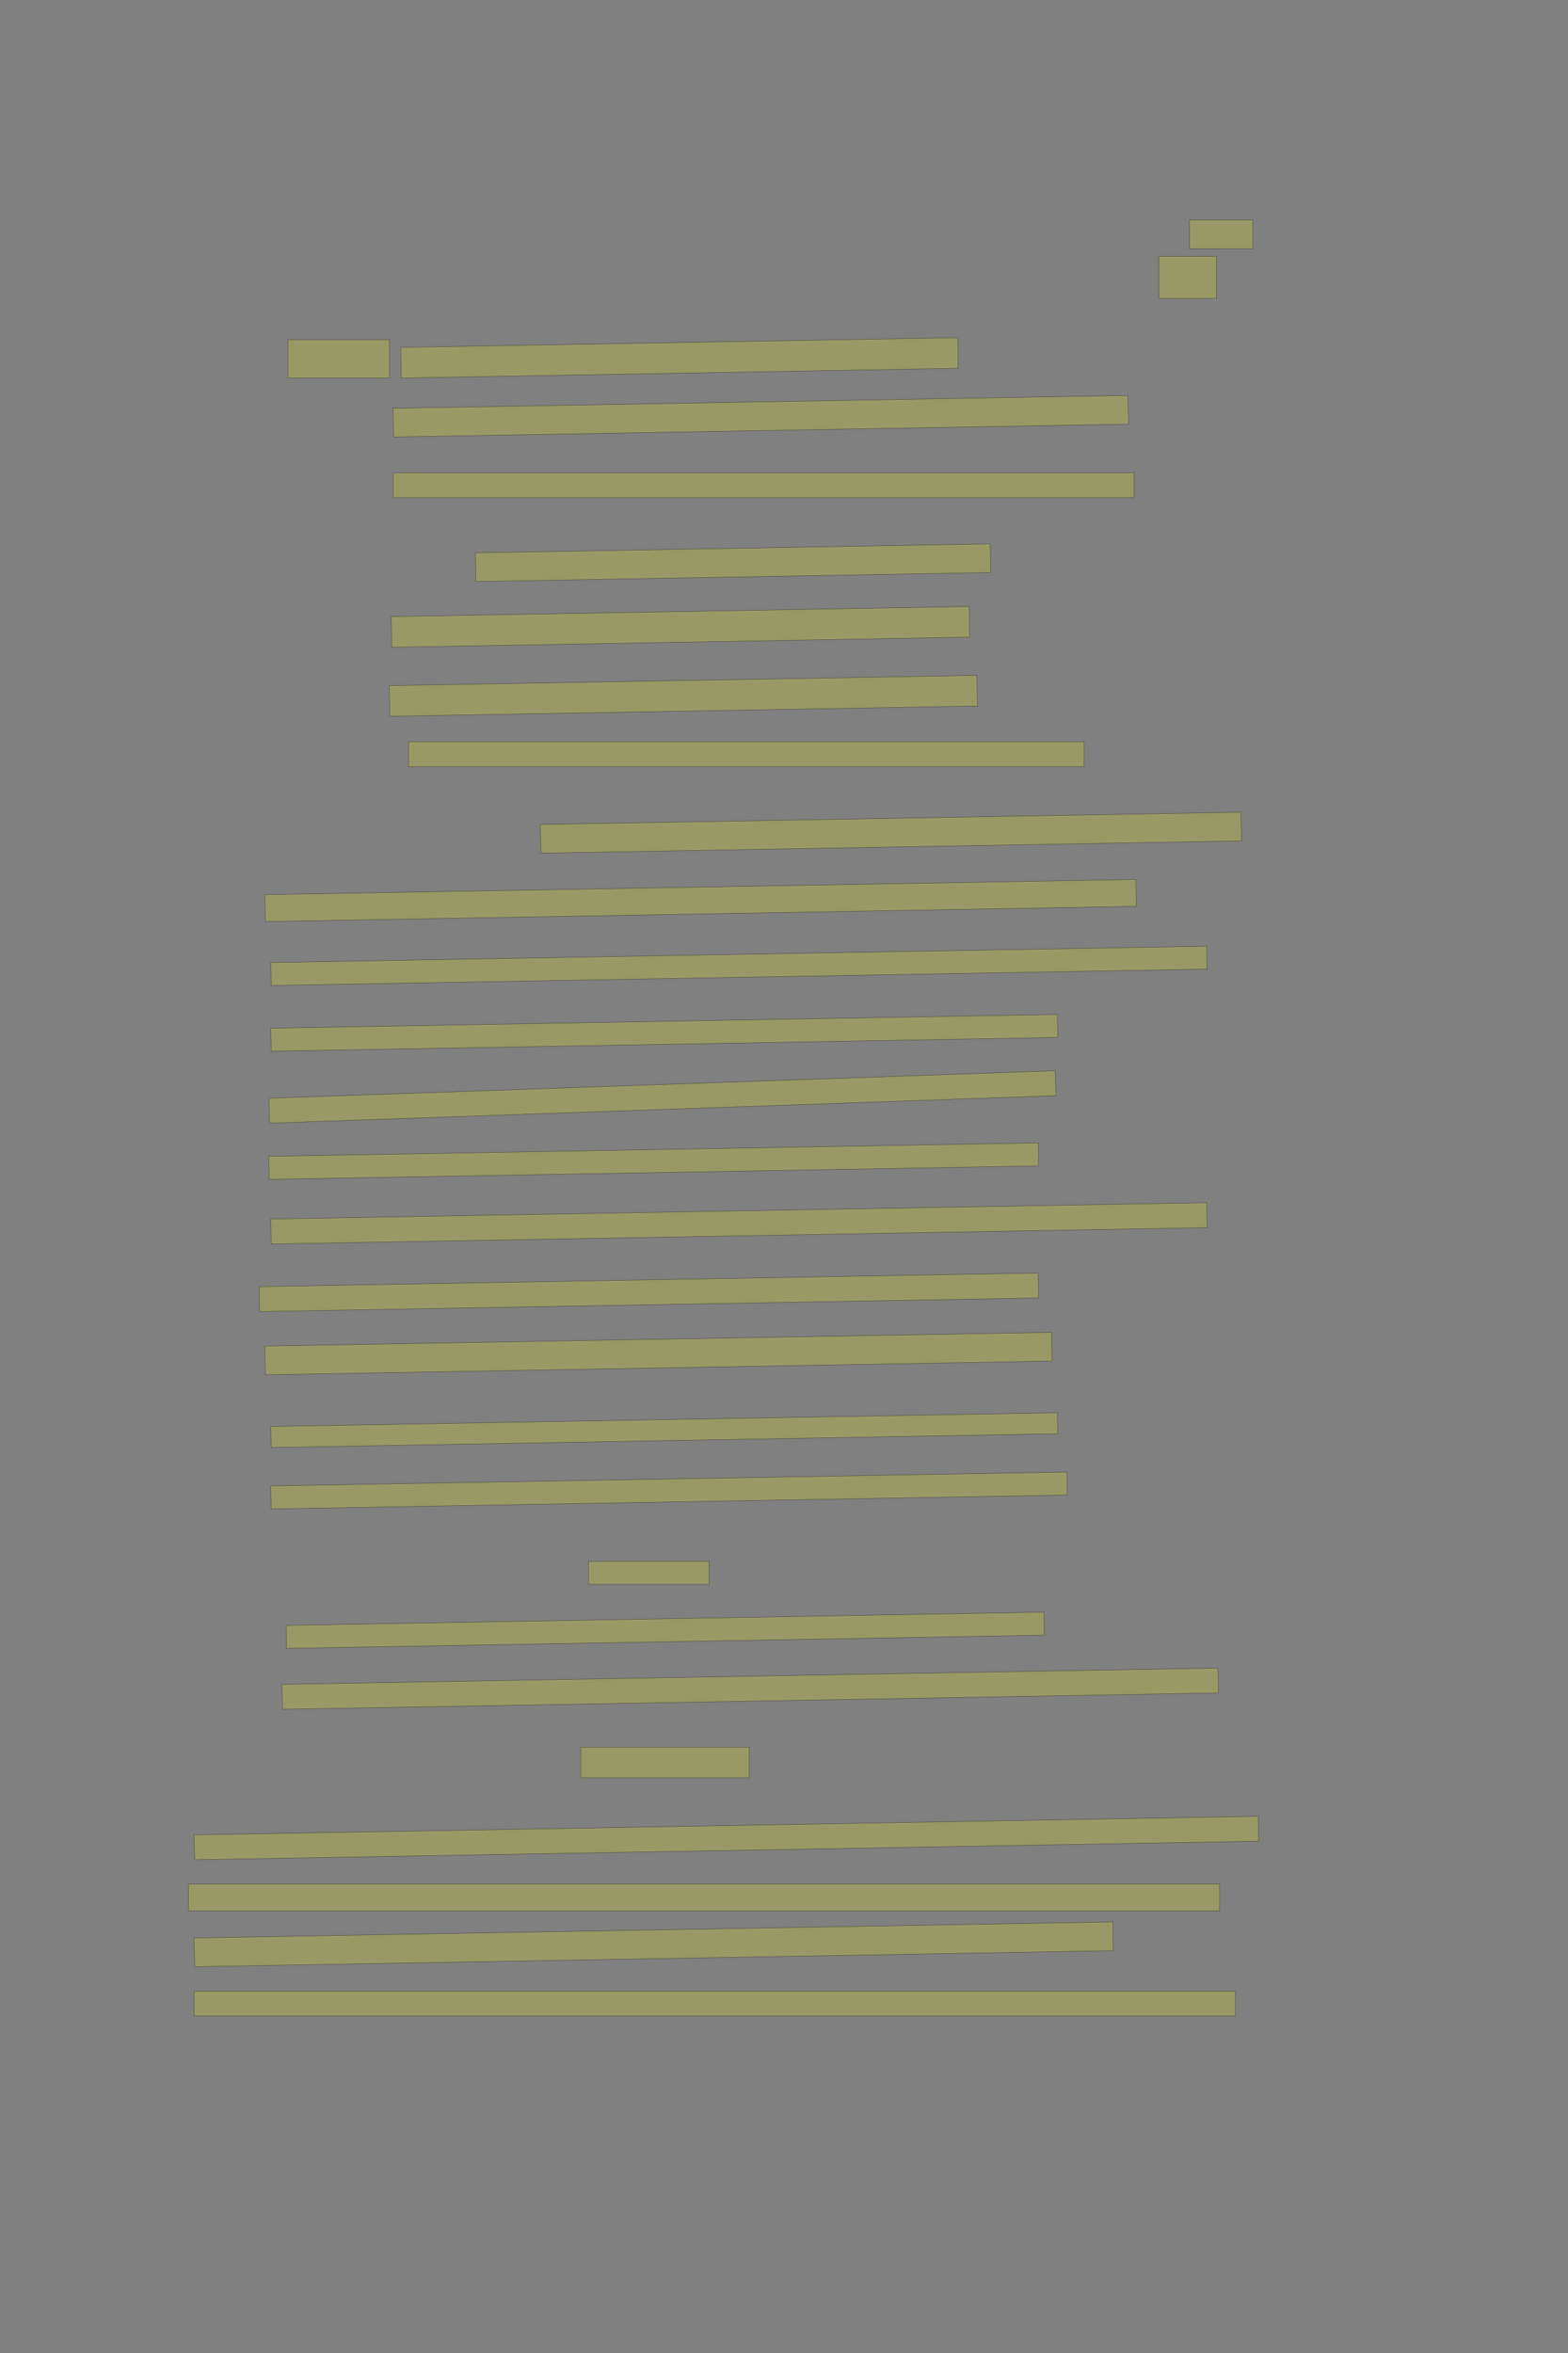 <?xml version="1.0" encoding="UTF-8" standalone="no"?><svg xmlns="http://www.w3.org/2000/svg" xmlns:xlink="http://www.w3.org/1999/xlink" height="6144" width="4096">
 <rect width="100%" height="100%" fill="#808080" stroke="none"/>
 <g>
  <title>Layer 1</title>
  <rect class=" imageannotationLine imageannotationLinked" fill="#FFFF00" fill-opacity="0.2" height="75" id="svg_4" stroke="#000000" stroke-opacity="0.5" width="165" x="3107.332" xlink:href="#la" y="574.333"/>
  <rect class=" imageannotationLine imageannotationLinked" fill="#FFFF00" fill-opacity="0.2" height="110" id="svg_6" stroke="#000000" stroke-opacity="0.5" width="150" x="3027.332" xlink:href="#lb" y="669.333"/>
  <rect class=" imageannotationLine imageannotationLinked" fill="#FFFF00" fill-opacity="0.2" height="79.916" id="svg_8" stroke="#000000" stroke-opacity="0.5" transform="rotate(-1 1775.007,934.373) " width="1455" x="1047.507" xlink:href="#Goetter" y="894.415"/>
  <rect class=" imageannotationLine imageannotationLinked" fill="#FFFF00" fill-opacity="0.2" height="74.917" id="svg_10" stroke="#000000" stroke-opacity="0.5" transform="rotate(-1 1987.375,1086.788) " width="1920" x="1027.375" xlink:href="#lc" y="1049.33"/>
  <rect class=" imageannotationLine imageannotationLinked" fill="#FFFF00" fill-opacity="0.2" height="65" id="svg_12" stroke="#000000" stroke-opacity="0.5" width="1935" x="1027.332" xlink:href="#ld" y="1234.333"/>
  <rect class=" imageannotationLine imageannotationLinked" fill="#FFFF00" fill-opacity="0.2" height="74.829" id="svg_14" stroke="#000000" stroke-opacity="0.5" transform="rotate(-1 1914.874,1469.245) " width="1345" x="1242.374" xlink:href="#le" y="1431.83"/>
  <rect class=" imageannotationLine imageannotationLinked" fill="#FFFF00" fill-opacity="0.2" height="80.003" id="svg_16" stroke="#000000" stroke-opacity="0.5" transform="rotate(-1 1777.419,1636.831) " width="1510" x="1022.419" xlink:href="#lf" y="1596.83"/>
  <rect class=" imageannotationLine imageannotationLinked" fill="#FFFF00" fill-opacity="0.2" height="79.916" id="svg_18" stroke="#000000" stroke-opacity="0.5" transform="rotate(-1 1785.095,1816.872) " width="1535" x="1017.595" xlink:href="#lg" y="1776.914"/>
  <rect class=" imageannotationLine imageannotationLinked" fill="#FFFF00" fill-opacity="0.2" height="65" id="svg_20" stroke="#000000" stroke-opacity="0.5" width="1765" x="1067.332" xlink:href="#lh" y="1936.833"/>
  <rect class=" imageannotationLine imageannotationLinked" fill="#FFFF00" fill-opacity="0.2" height="74.829" id="svg_22" stroke="#000000" stroke-opacity="0.5" transform="rotate(-1 2327.374,2174.245) " width="1830" x="1412.374" xlink:href="#li" y="2136.83"/>
  <rect class=" imageannotationLine imageannotationLinked" fill="#FFFF00" fill-opacity="0.2" height="70.092" id="svg_24" stroke="#000000" stroke-opacity="0.5" transform="rotate(-1 1830.085,2351.348) " width="2274.992" x="692.589" xlink:href="#lj" y="2316.302"/>
  <rect class=" imageannotationLine imageannotationLinked" fill="#FFFF00" fill-opacity="0.2" height="59.832" id="svg_26" stroke="#000000" stroke-opacity="0.5" transform="rotate(-1 1930.183,2521.914) " width="2445" x="707.683" xlink:href="#lk" y="2491.998"/>
  <rect class=" imageannotationLine imageannotationLinked" fill="#FFFF00" fill-opacity="0.2" height="60.006" id="svg_28" stroke="#000000" stroke-opacity="0.5" transform="rotate(-1 1735.181,2696.827) " width="2055" x="707.681" xlink:href="#ll" y="2666.824"/>
  <rect class=" imageannotationLine imageannotationLinked" fill="#FFFF00" fill-opacity="0.2" height="65.021" id="svg_30" stroke="#000000" stroke-opacity="0.5" transform="rotate(-2 1730.443,2864.311) " width="2055" x="702.943" xlink:href="#lm" y="2831.801"/>
  <rect class=" imageannotationLine imageannotationLinked" fill="#FFFF00" fill-opacity="0.2" height="60.006" id="svg_32" stroke="#000000" stroke-opacity="0.5" transform="rotate(-1 1707.681,3031.827) " width="2010" x="702.681" xlink:href="#ln" y="3001.824"/>
  <rect class=" imageannotationLine imageannotationLinked" fill="#FFFF00" fill-opacity="0.2" height="65.093" id="svg_34" stroke="#000000" stroke-opacity="0.5" transform="rotate(-1 1930.137,3194.284) " width="2445" x="707.637" xlink:href="#lo" y="3161.738"/>
  <rect class=" imageannotationLine imageannotationLinked" fill="#FFFF00" fill-opacity="0.2" height="65.002" id="svg_36" stroke="#000000" stroke-opacity="0.5" transform="rotate(-1 1694.963,3374.33) " width="2035" x="677.463" xlink:href="#lp" y="3341.829"/>
  <rect class=" imageannotationLine imageannotationLinked" fill="#FFFF00" fill-opacity="0.2" height="74.917" id="svg_38" stroke="#000000" stroke-opacity="0.5" transform="rotate(-1 1720.051,3534.373) " width="2055" x="692.551" xlink:href="#lq" y="3496.914"/>
  <rect class=" imageannotationLine imageannotationLinked" fill="#FFFF00" fill-opacity="0.2" height="54.833" id="svg_40" stroke="#000000" stroke-opacity="0.5" transform="rotate(-1 1735.136,3734.24) " width="2055" x="707.636" xlink:href="#lr" y="3706.824"/>
  <rect class=" imageannotationLine imageannotationLinked" fill="#FFFF00" fill-opacity="0.2" height="60.006" id="svg_42" stroke="#000000" stroke-opacity="0.5" transform="rotate(-1 1747.594,3891.828) " width="2080" x="707.594" xlink:href="#ls" y="3861.825"/>
  <rect class=" imageannotationLine imageannotationLinked" fill="#FFFF00" fill-opacity="0.2" height="60" id="svg_44" stroke="#000000" stroke-opacity="0.5" width="315" x="1537.332" xlink:href="#lt" y="4076.833"/>
  <rect class=" imageannotationLine imageannotationLinked" fill="#FFFF00" fill-opacity="0.2" height="60.006" id="svg_46" stroke="#000000" stroke-opacity="0.5" transform="rotate(-1 1737.681,4256.827) " width="1980" x="747.681" xlink:href="#lu" y="4226.824"/>
  <rect class=" imageannotationLine imageannotationLinked" fill="#FFFF00" fill-opacity="0.2" height="65.005" id="svg_48" stroke="#000000" stroke-opacity="0.5" transform="rotate(-1 1959.788,4409.333) " width="2445" x="737.289" xlink:href="#lv" y="4376.831"/>
  <rect class=" imageannotationLine imageannotationLinked" fill="#FFFF00" fill-opacity="0.2" height="80" id="svg_50" stroke="#000000" stroke-opacity="0.5" width="440" x="1517.332" xlink:href="#lw" y="4561.833"/>
  <rect class=" imageannotationLine imageannotationLinked" fill="#FFFF00" fill-opacity="0.2" height="64.918" id="svg_52" stroke="#000000" stroke-opacity="0.5" transform="rotate(-1 1897.638,4799.371) " width="2780" x="507.638" xlink:href="#lx" y="4766.912"/>
  <rect class=" imageannotationLine imageannotationLinked" fill="#FFFF00" fill-opacity="0.2" height="70.002" id="svg_54" stroke="#000000" stroke-opacity="0.5" width="2694.04" x="492.245" xlink:href="#ly" y="4919.342"/>
  <rect class=" imageannotationLine imageannotationLinked" fill="#FFFF00" fill-opacity="0.2" height="75.006" id="svg_56" stroke="#000000" stroke-opacity="0.5" transform="rotate(-1 1707.681,5076.827) " width="2400" x="507.681" xlink:href="#lz" y="5039.324"/>
  <rect class=" imageannotationLine imageannotationLinked" fill="#FFFF00" fill-opacity="0.2" height="64.74" id="svg_58" stroke="#000000" stroke-opacity="0.5" width="2719.997" x="507.285" xlink:href="#laa" y="5199.158"/>
  <rect class=" imageannotationLine imageannotationLinked" fill="#FFFF00" fill-opacity="0.2" height="100" id="svg_60" stroke="#000000" stroke-opacity="0.5" width="265" x="752.332" xlink:href="#lab" y="886.833"/>
 </g>
</svg>